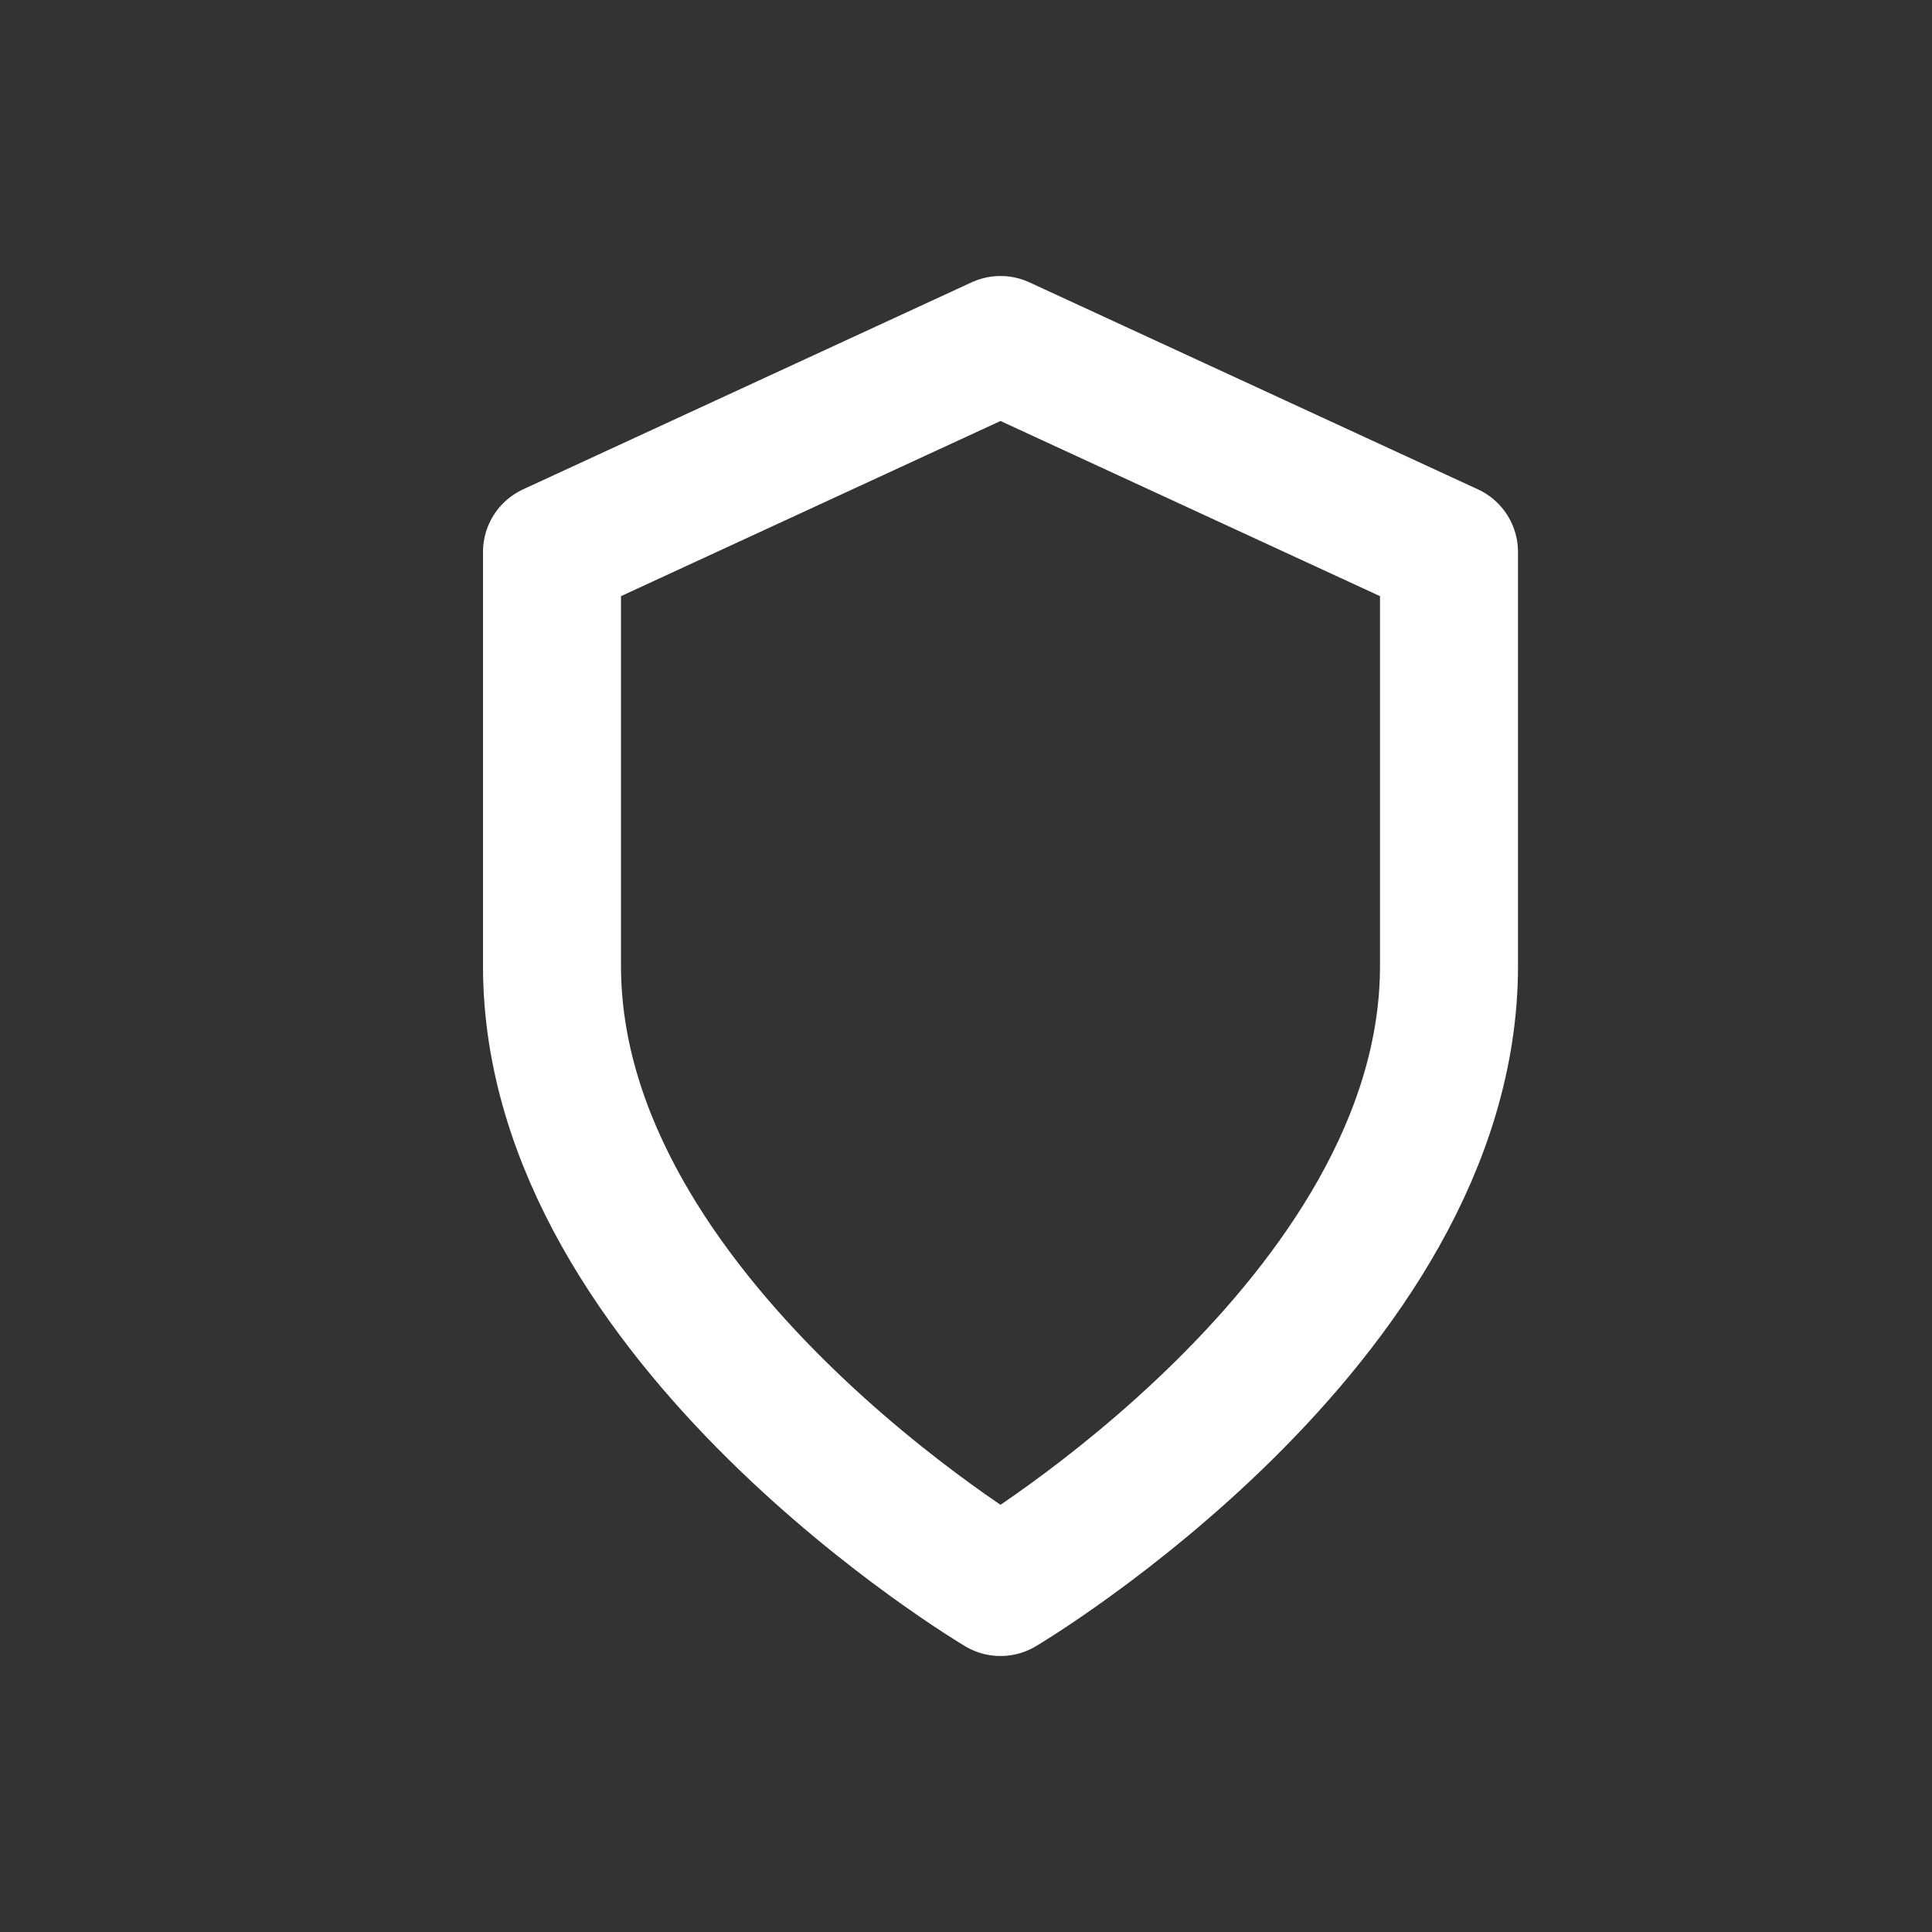<svg width="28" height="28" viewBox="0 0 28 28" fill="none" xmlns="http://www.w3.org/2000/svg">
<rect x="0" y="0" width="28" height="28" fill="#333333" stroke="none"/>
<path d="M14.5 23C14.5 23 21 19.143 21 14V8L14.5 5L8 8V14C8 19.143 14.5 23 14.5 23Z" stroke="#FFFFFF" stroke-width="2" stroke-linecap="round" stroke-linejoin="round"/>
</svg>
